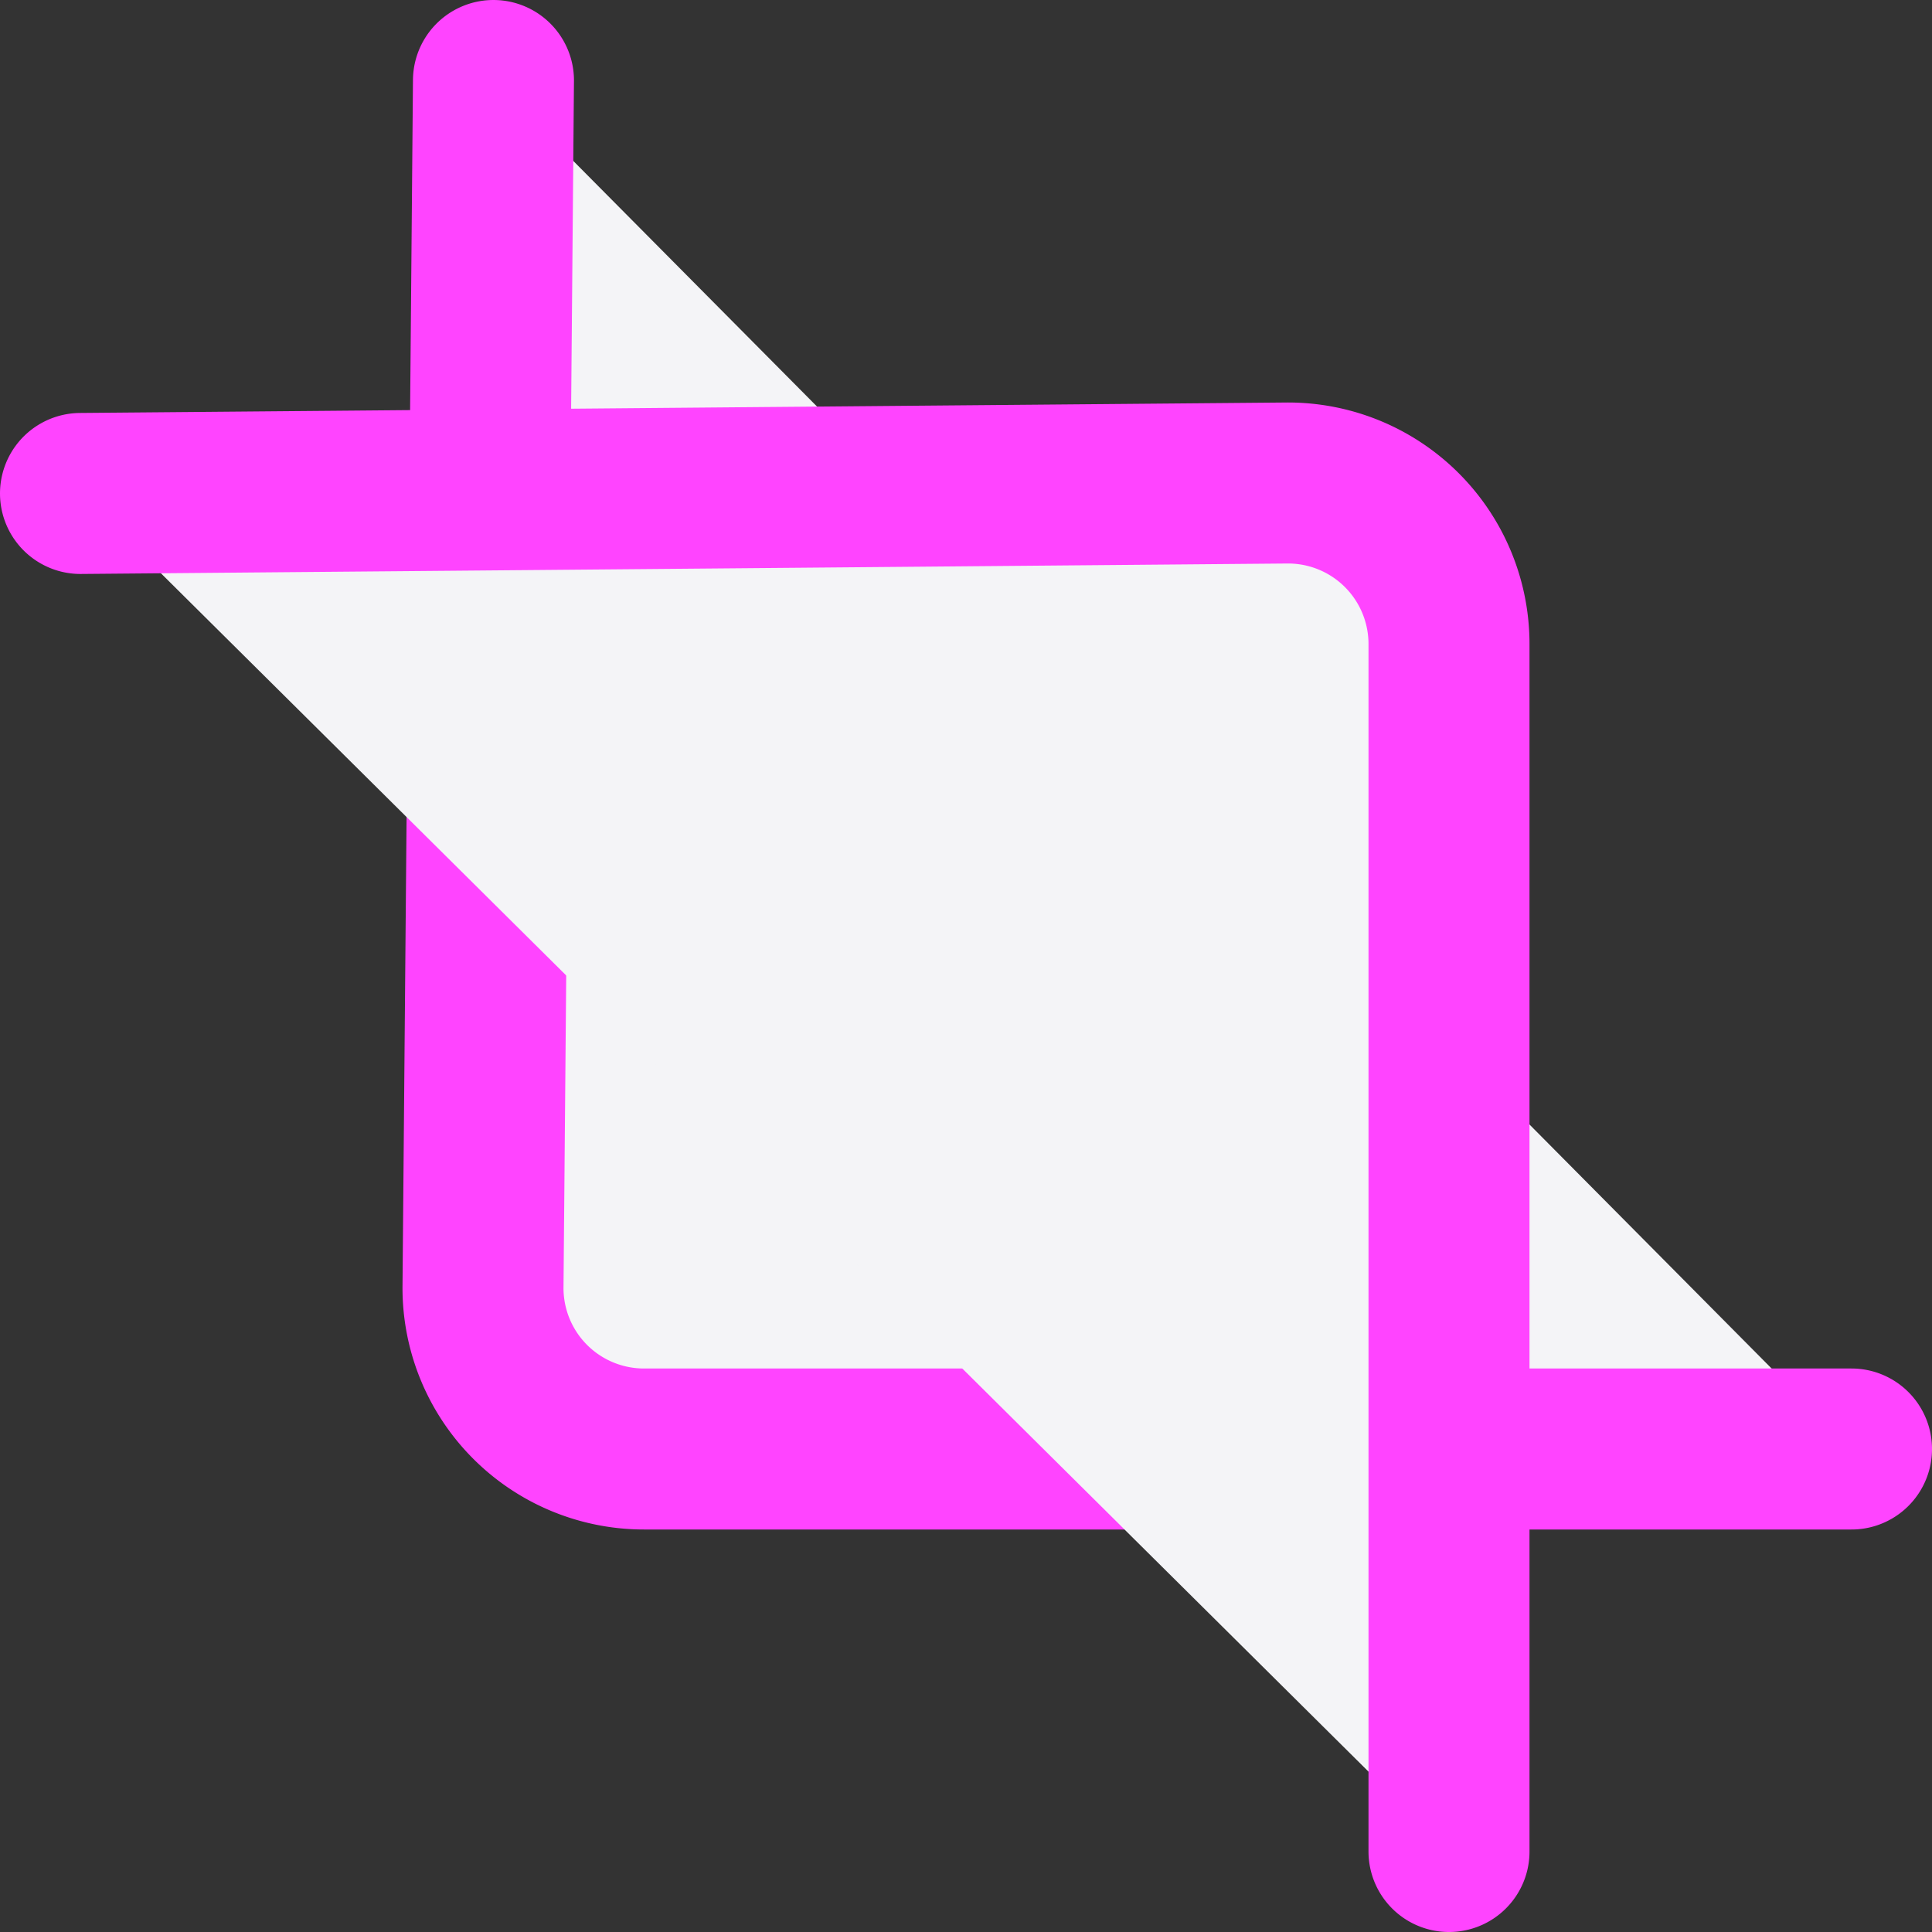 <svg fill="#f4f4f7" height="60" stroke="#f4f47" stroke-linecap="round" stroke-linejoin="round" stroke-width="2" viewBox="0 0 24 24" width="60" xmlns="http://www.w3.org/2000/svg"><rect x="0" y="0" width="24" height="24" fill="#333333" stroke="none"/><path d="m6.13 1-.13 15a2 2 0 0 0 2 2h15"/><path d="m1 6.13 15-.13a2 2 0 0 1 2 2v15"/></svg>